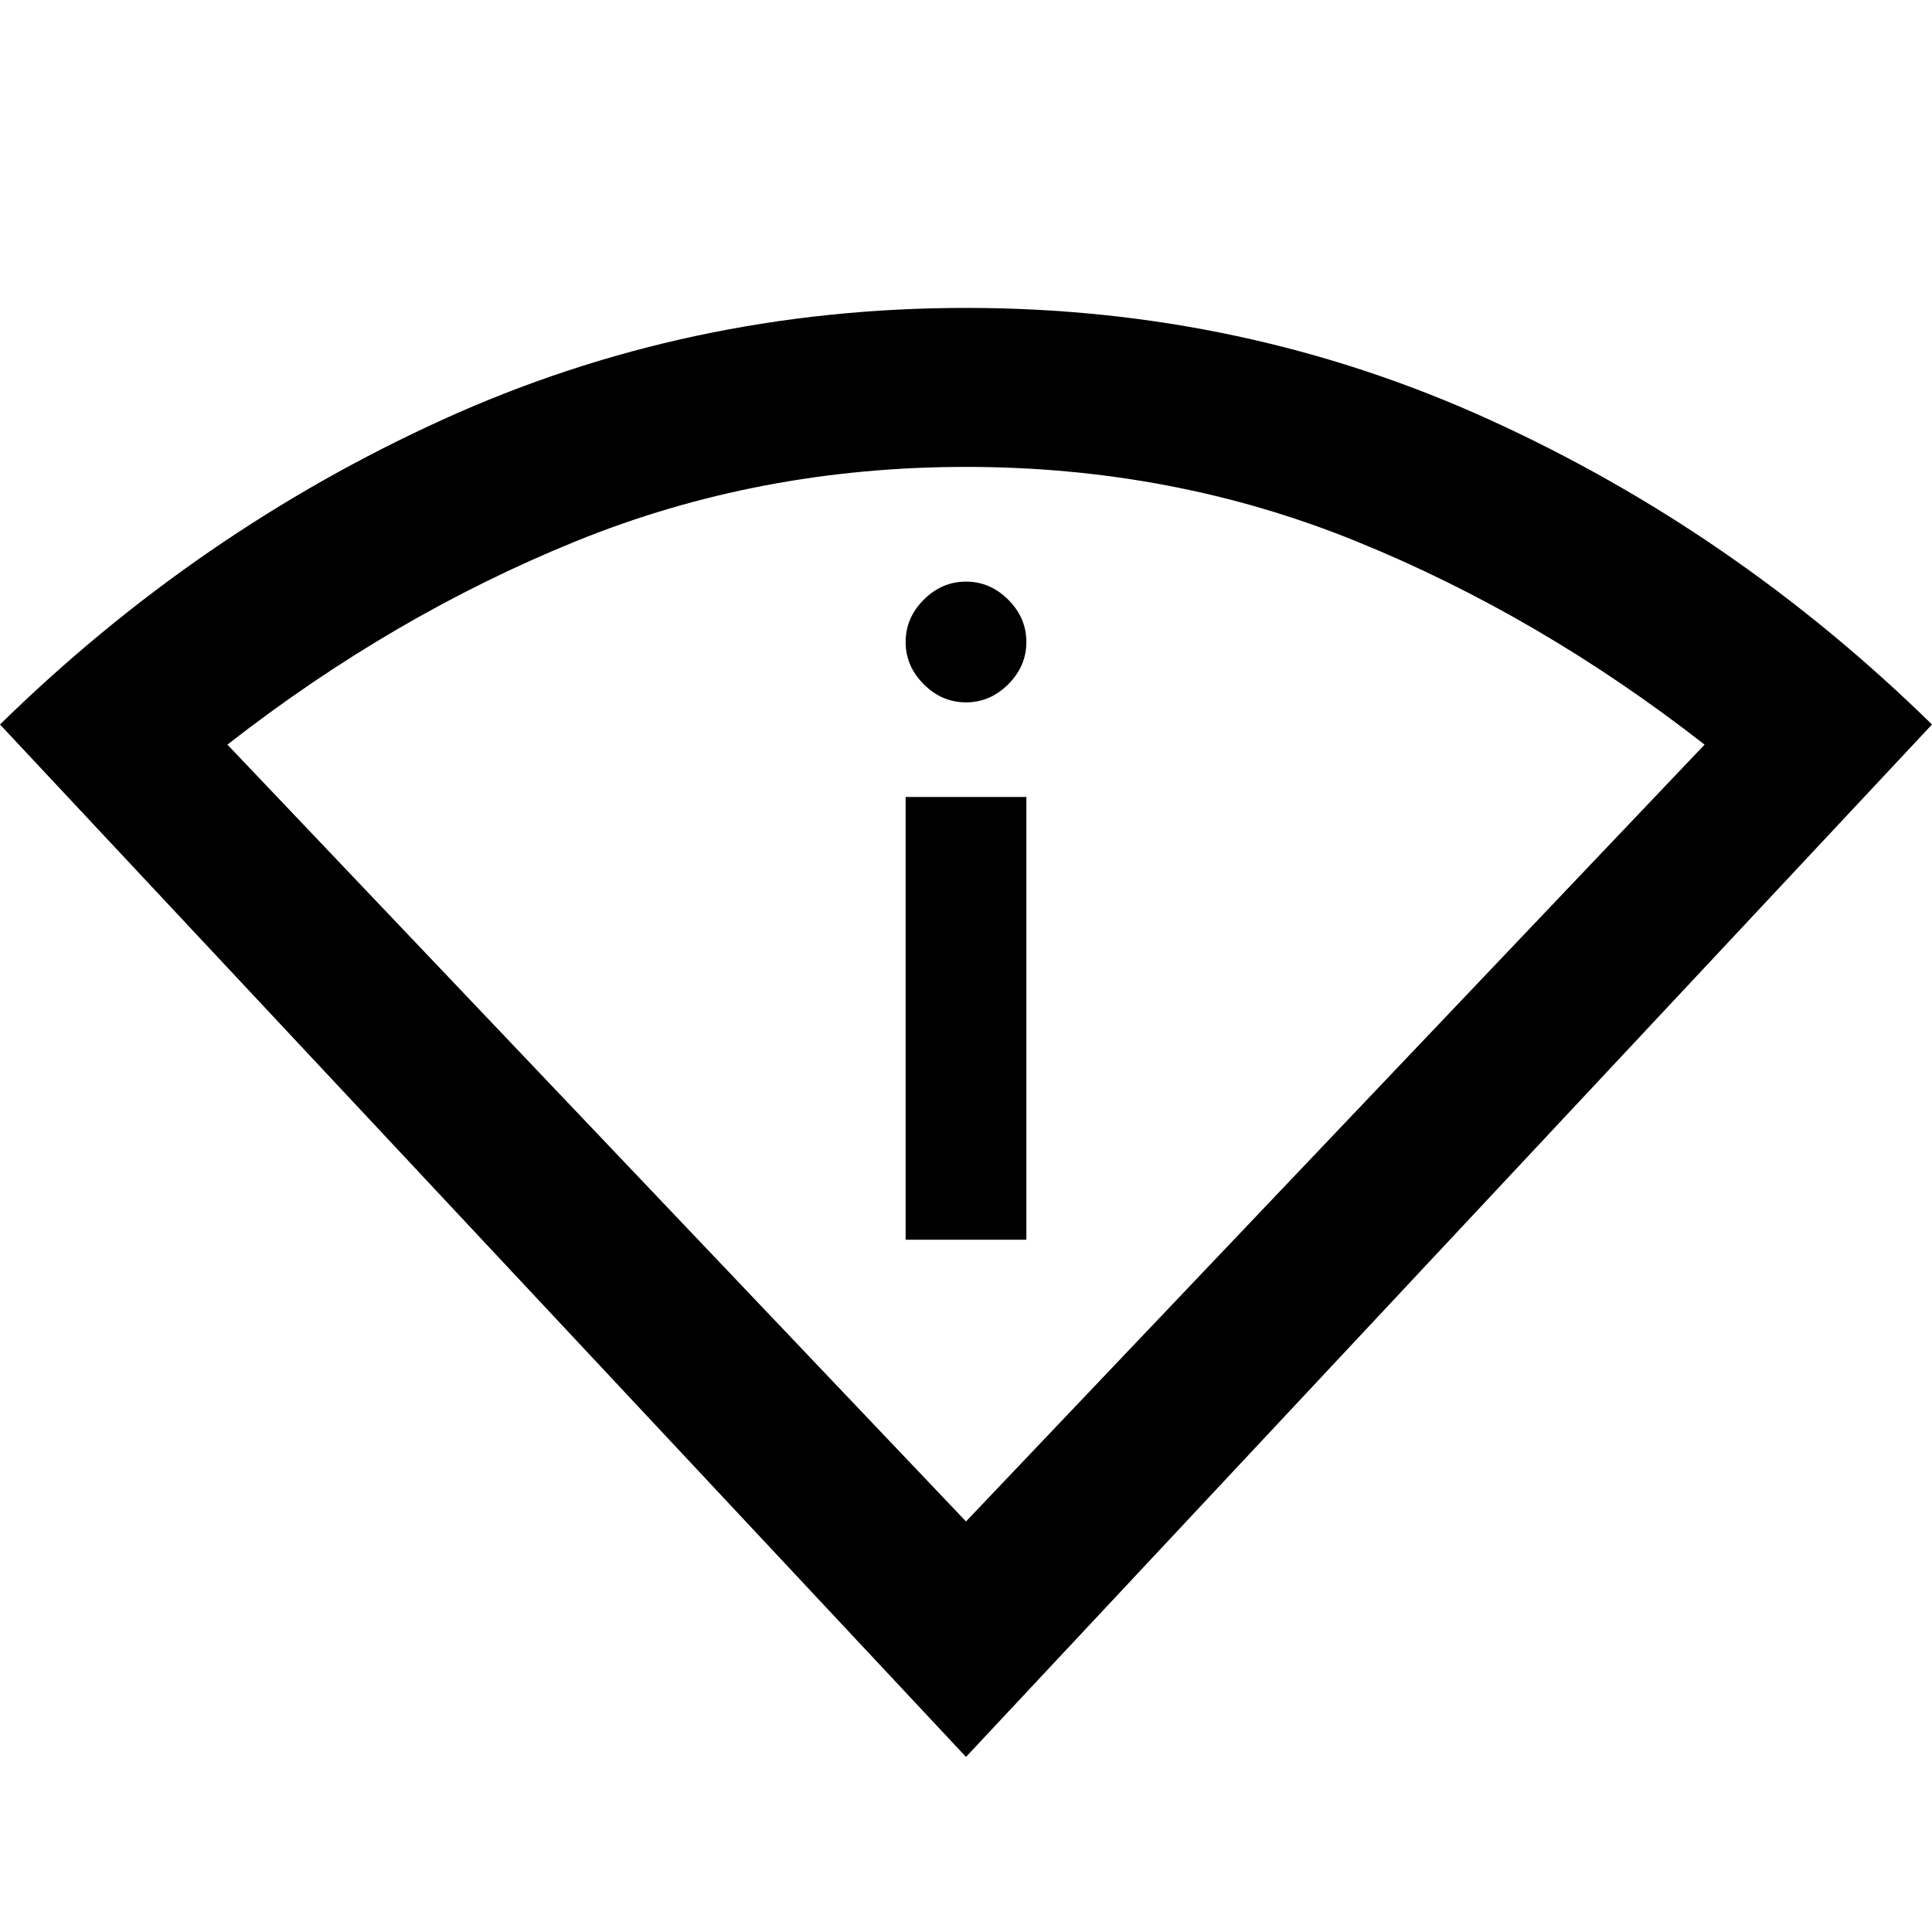 <svg xmlns="http://www.w3.org/2000/svg" height="48" width="48"><path d="M24 43.65 0 18Q4.9 13.2 11 10.425Q17.1 7.65 24 7.65Q30.9 7.65 37 10.425Q43.1 13.2 48 18ZM24 37.8 42.35 18.5Q38.25 15.3 33.7 13.45Q29.15 11.6 24 11.6Q18.85 11.6 14.3 13.45Q9.75 15.3 5.65 18.5ZM22.5 30.8H25.5V19.8H22.5ZM24 17.45Q24.6 17.45 25.05 17Q25.5 16.55 25.5 15.95Q25.5 15.35 25.05 14.9Q24.6 14.45 24 14.45Q23.4 14.45 22.95 14.9Q22.5 15.35 22.5 15.95Q22.5 16.55 22.95 17Q23.4 17.45 24 17.45ZM24 37.8Q24 37.8 24 37.8Q24 37.8 24 37.8Q24 37.8 24 37.8Q24 37.8 24 37.8Z"/></svg>